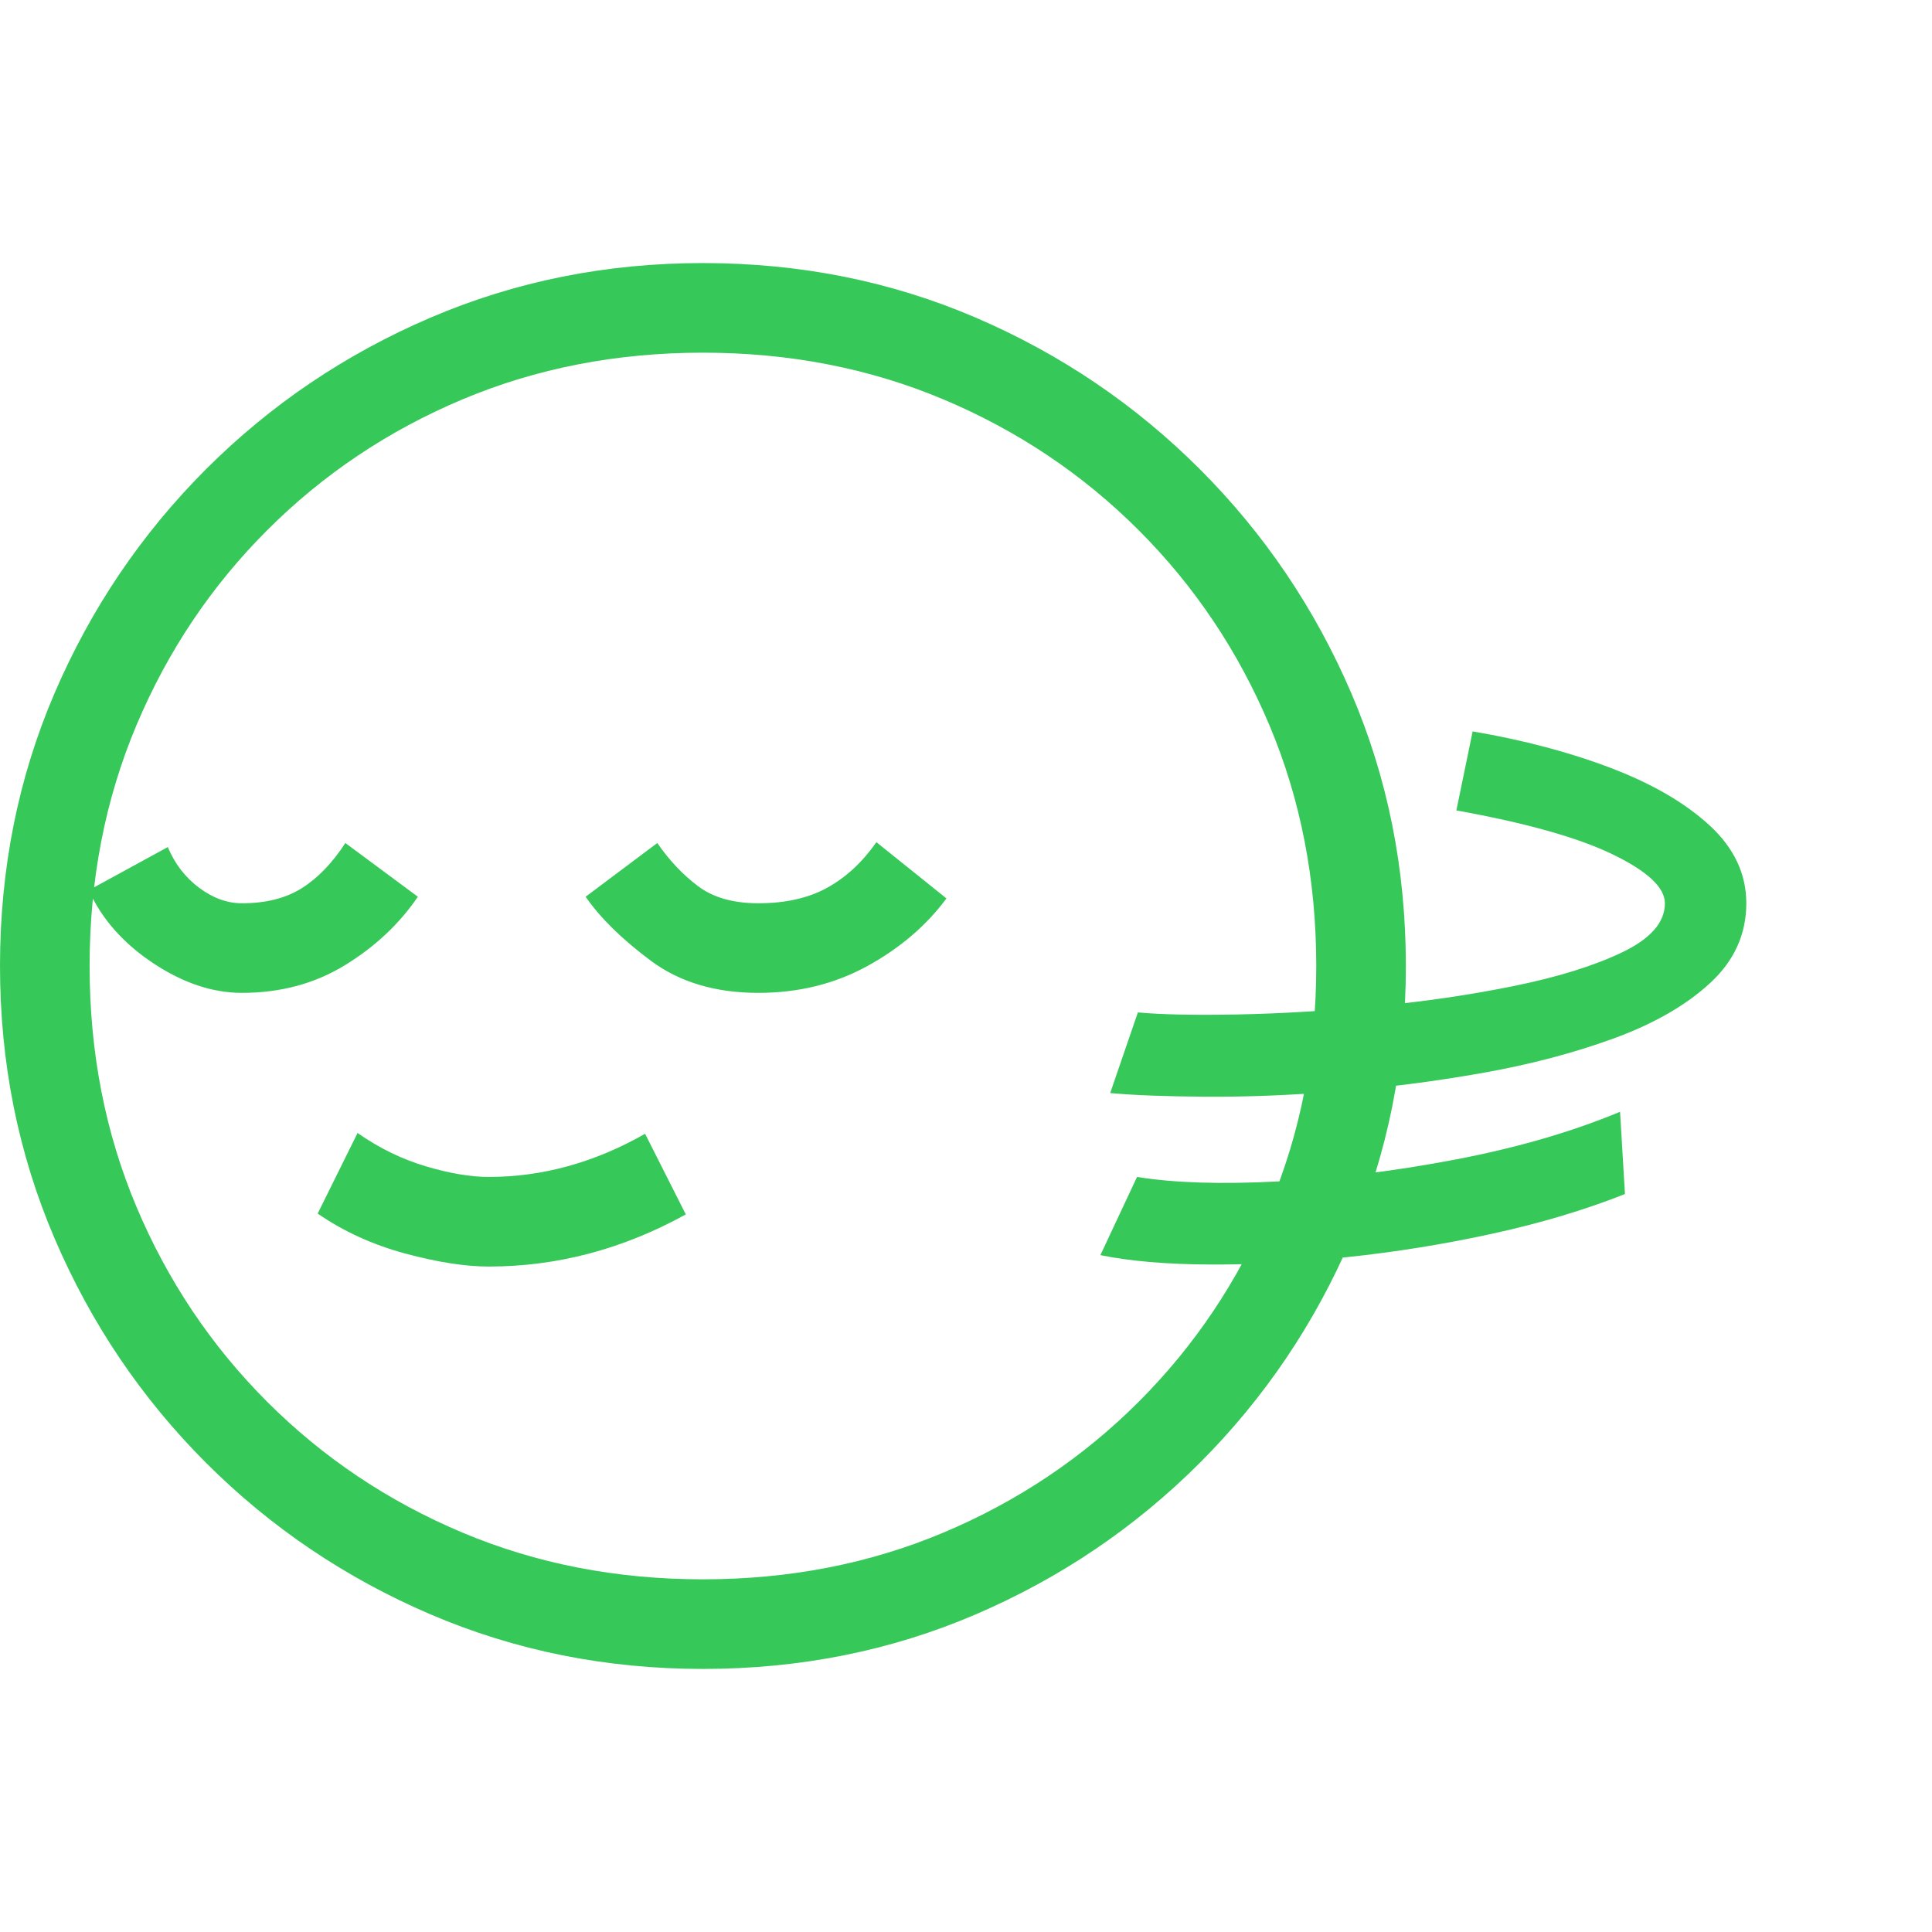 <svg version="1.1" xmlns="http://www.w3.org/2000/svg" style="fill:rgba(0,0,0,1.0)" width="256" height="256" viewBox="0 0 37.062 26.969"><path fill="rgb(55, 200, 90)" d="M13.484 26.969 C11.63 26.969 9.888 26.62 8.258 25.922 C6.628 25.224 5.193 24.255 3.953 23.016 C2.714 21.776 1.745 20.341 1.047 18.711 C0.349 17.081 0 15.339 0 13.484 C0 11.62 0.349 9.875 1.047 8.25 C1.745 6.625 2.714 5.193 3.953 3.953 C5.193 2.714 6.628 1.745 8.258 1.047 C9.888 0.349 11.63 -0 13.484 -0 C15.349 -0 17.094 0.349 18.719 1.047 C20.344 1.745 21.776 2.714 23.016 3.953 C24.255 5.193 25.224 6.625 25.922 8.25 C26.62 9.875 26.969 11.62 26.969 13.484 C26.969 15.339 26.62 17.081 25.922 18.711 C25.224 20.341 24.255 21.776 23.016 23.016 C21.776 24.255 20.344 25.224 18.719 25.922 C17.094 26.62 15.349 26.969 13.484 26.969 Z M4.641 14 C4.078 14 3.51 13.81 2.938 13.43 C2.365 13.049 1.953 12.583 1.703 12.031 L3.219 11.203 C3.354 11.526 3.555 11.786 3.82 11.984 C4.086 12.182 4.359 12.281 4.641 12.281 C5.099 12.281 5.482 12.185 5.789 11.992 C6.096 11.799 6.375 11.51 6.625 11.125 L8.016 12.156 C7.661 12.677 7.195 13.115 6.617 13.469 C6.039 13.823 5.38 14 4.641 14 Z M13.484 25.25 C15.141 25.25 16.68 24.951 18.102 24.352 C19.523 23.753 20.771 22.917 21.844 21.844 C22.917 20.771 23.753 19.523 24.352 18.102 C24.951 16.68 25.25 15.141 25.25 13.484 C25.25 11.828 24.951 10.289 24.352 8.867 C23.753 7.445 22.917 6.198 21.844 5.125 C20.771 4.052 19.523 3.216 18.102 2.617 C16.68 2.018 15.141 1.719 13.484 1.719 C11.828 1.719 10.289 2.018 8.867 2.617 C7.445 3.216 6.198 4.052 5.125 5.125 C4.052 6.198 3.216 7.445 2.617 8.867 C2.018 10.289 1.719 11.828 1.719 13.484 C1.719 15.141 2.018 16.68 2.617 18.102 C3.216 19.523 4.052 20.771 5.125 21.844 C6.198 22.917 7.445 23.753 8.867 24.352 C10.289 24.951 11.828 25.25 13.484 25.25 Z M14.547 14 C13.724 14 13.036 13.794 12.484 13.383 C11.932 12.971 11.516 12.563 11.234 12.156 L12.609 11.125 C12.839 11.458 13.099 11.734 13.391 11.953 C13.682 12.172 14.068 12.281 14.547 12.281 C15.068 12.281 15.508 12.182 15.867 11.984 C16.227 11.786 16.542 11.495 16.812 11.109 L18.156 12.188 C17.771 12.708 17.266 13.141 16.641 13.484 C16.016 13.828 15.318 14 14.547 14 Z M21.109 19.031 L21.812 17.531 C22.521 17.646 23.424 17.674 24.523 17.617 C25.622 17.56 26.758 17.419 27.93 17.195 C29.102 16.971 30.151 16.667 31.078 16.281 L31.172 17.859 C30.411 18.161 29.568 18.414 28.641 18.617 C27.714 18.82 26.779 18.971 25.836 19.07 C24.893 19.169 24.01 19.216 23.188 19.211 C22.365 19.206 21.672 19.146 21.109 19.031 Z M21.297 15.922 L21.828 14.375 C22.286 14.417 22.924 14.43 23.742 14.414 C24.56 14.398 25.437 14.346 26.375 14.258 C27.313 14.169 28.203 14.039 29.047 13.867 C29.891 13.695 30.583 13.479 31.125 13.219 C31.667 12.958 31.938 12.646 31.938 12.281 C31.938 11.979 31.604 11.667 30.938 11.344 C30.271 11.021 29.271 10.74 27.938 10.5 L28.25 8.984 C29.229 9.151 30.115 9.385 30.906 9.688 C31.698 9.99 32.328 10.357 32.797 10.789 C33.266 11.221 33.5 11.719 33.5 12.281 C33.5 12.875 33.268 13.385 32.805 13.812 C32.341 14.24 31.724 14.594 30.953 14.875 C30.182 15.156 29.339 15.378 28.422 15.539 C27.505 15.701 26.589 15.818 25.672 15.891 C24.755 15.964 23.911 15.997 23.141 15.992 C22.37 15.987 21.755 15.964 21.297 15.922 Z M9.375 19.25 C8.927 19.25 8.393 19.167 7.773 19 C7.154 18.833 6.594 18.578 6.094 18.234 L6.859 16.688 C7.276 16.979 7.714 17.193 8.172 17.328 C8.63 17.464 9.031 17.531 9.375 17.531 C10.406 17.531 11.406 17.255 12.375 16.703 L13.156 18.25 C11.948 18.917 10.688 19.25 9.375 19.25 Z M37.062 24.422" /></svg>
